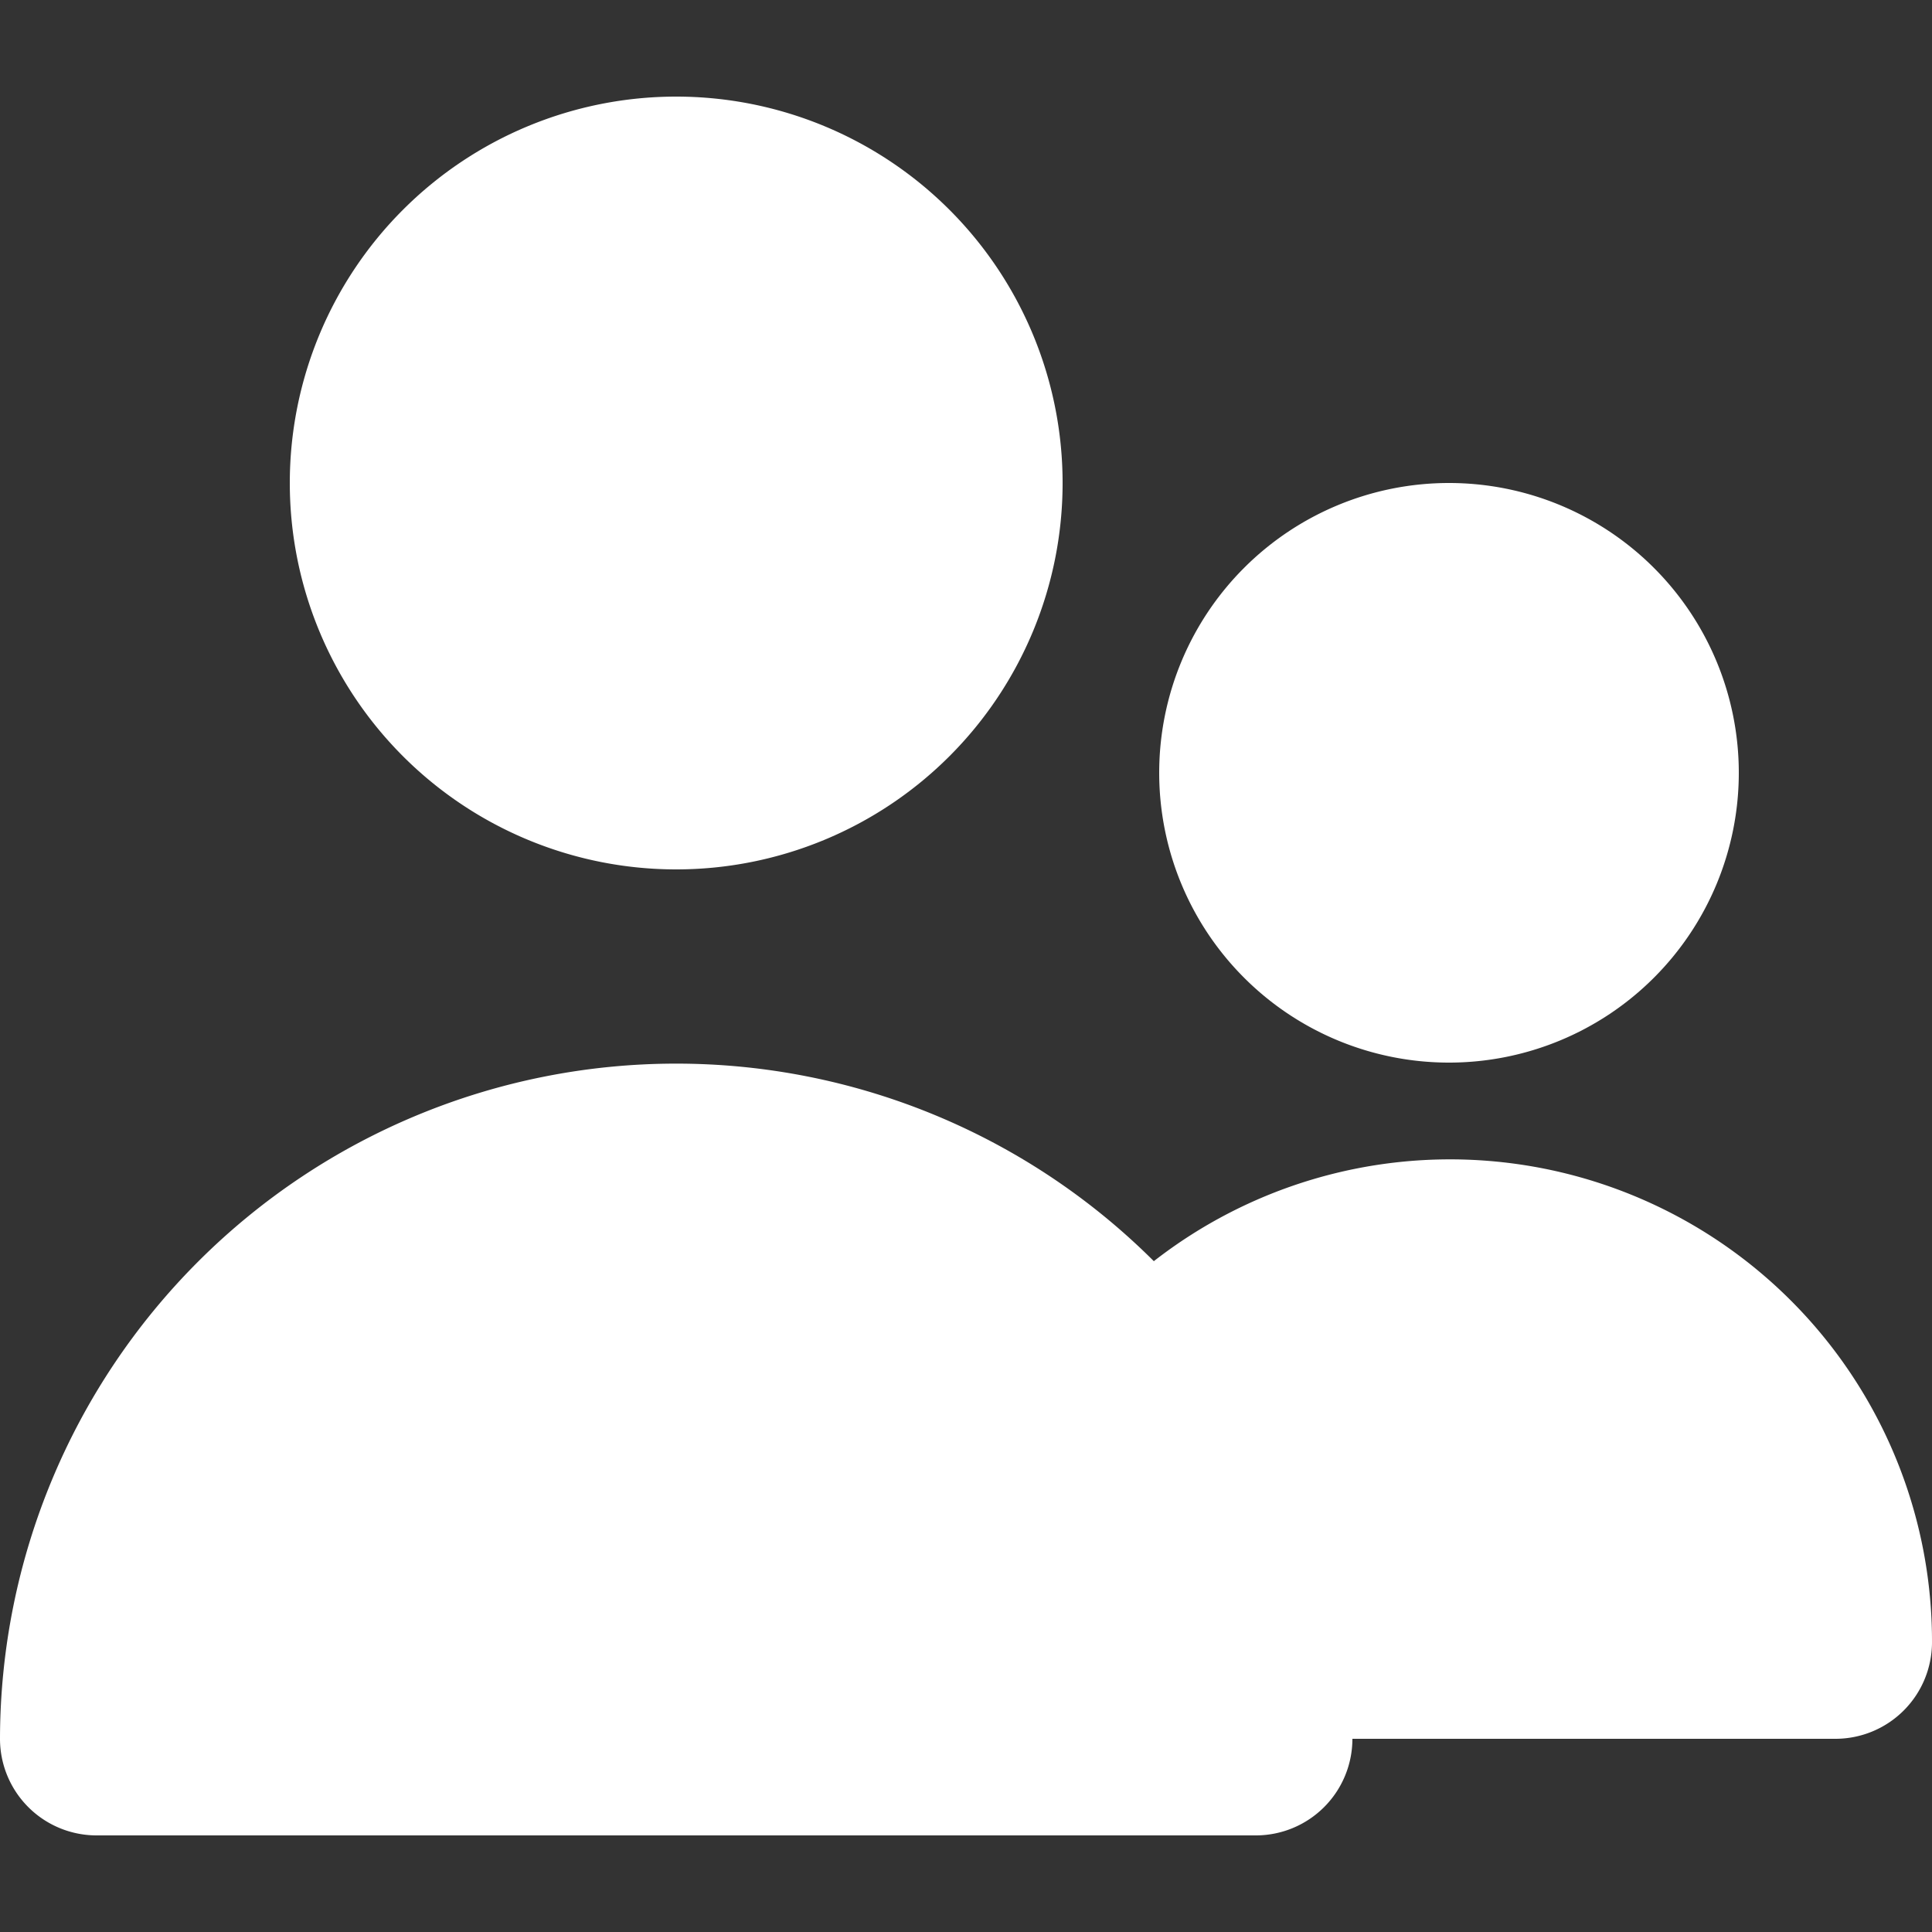 <svg id="Layer_1" data-name="Layer 1" xmlns="http://www.w3.org/2000/svg" width="18" height="18" viewBox="0 0 18 18">
  <rect x="0" y="0" width="18" height="18" fill="#333333" stroke="none"/>
  <defs>
    <style>
      .cls-1 {
        fill: #fff;
      }
    </style>
  </defs>
  <path class="cls-1" d="M6.3,8.1A3.6,3.6,0,1,0,2.7,4.5,3.6,3.6,0,0,0,6.3,8.1Zm7.2,1.8a2.7,2.7,0,1,0-2.7-2.7A2.7,2.7,0,0,0,13.5,9.9Zm3.6,6.3a.9.9,0,0,0,.9-.9,4.49,4.49,0,0,0-7.25-3.55A6.3,6.3,0,0,0,0,16.2a.9.9,0,0,0,.9.9H11.7a.9.9,0,0,0,.9-.9"/>
</svg>
